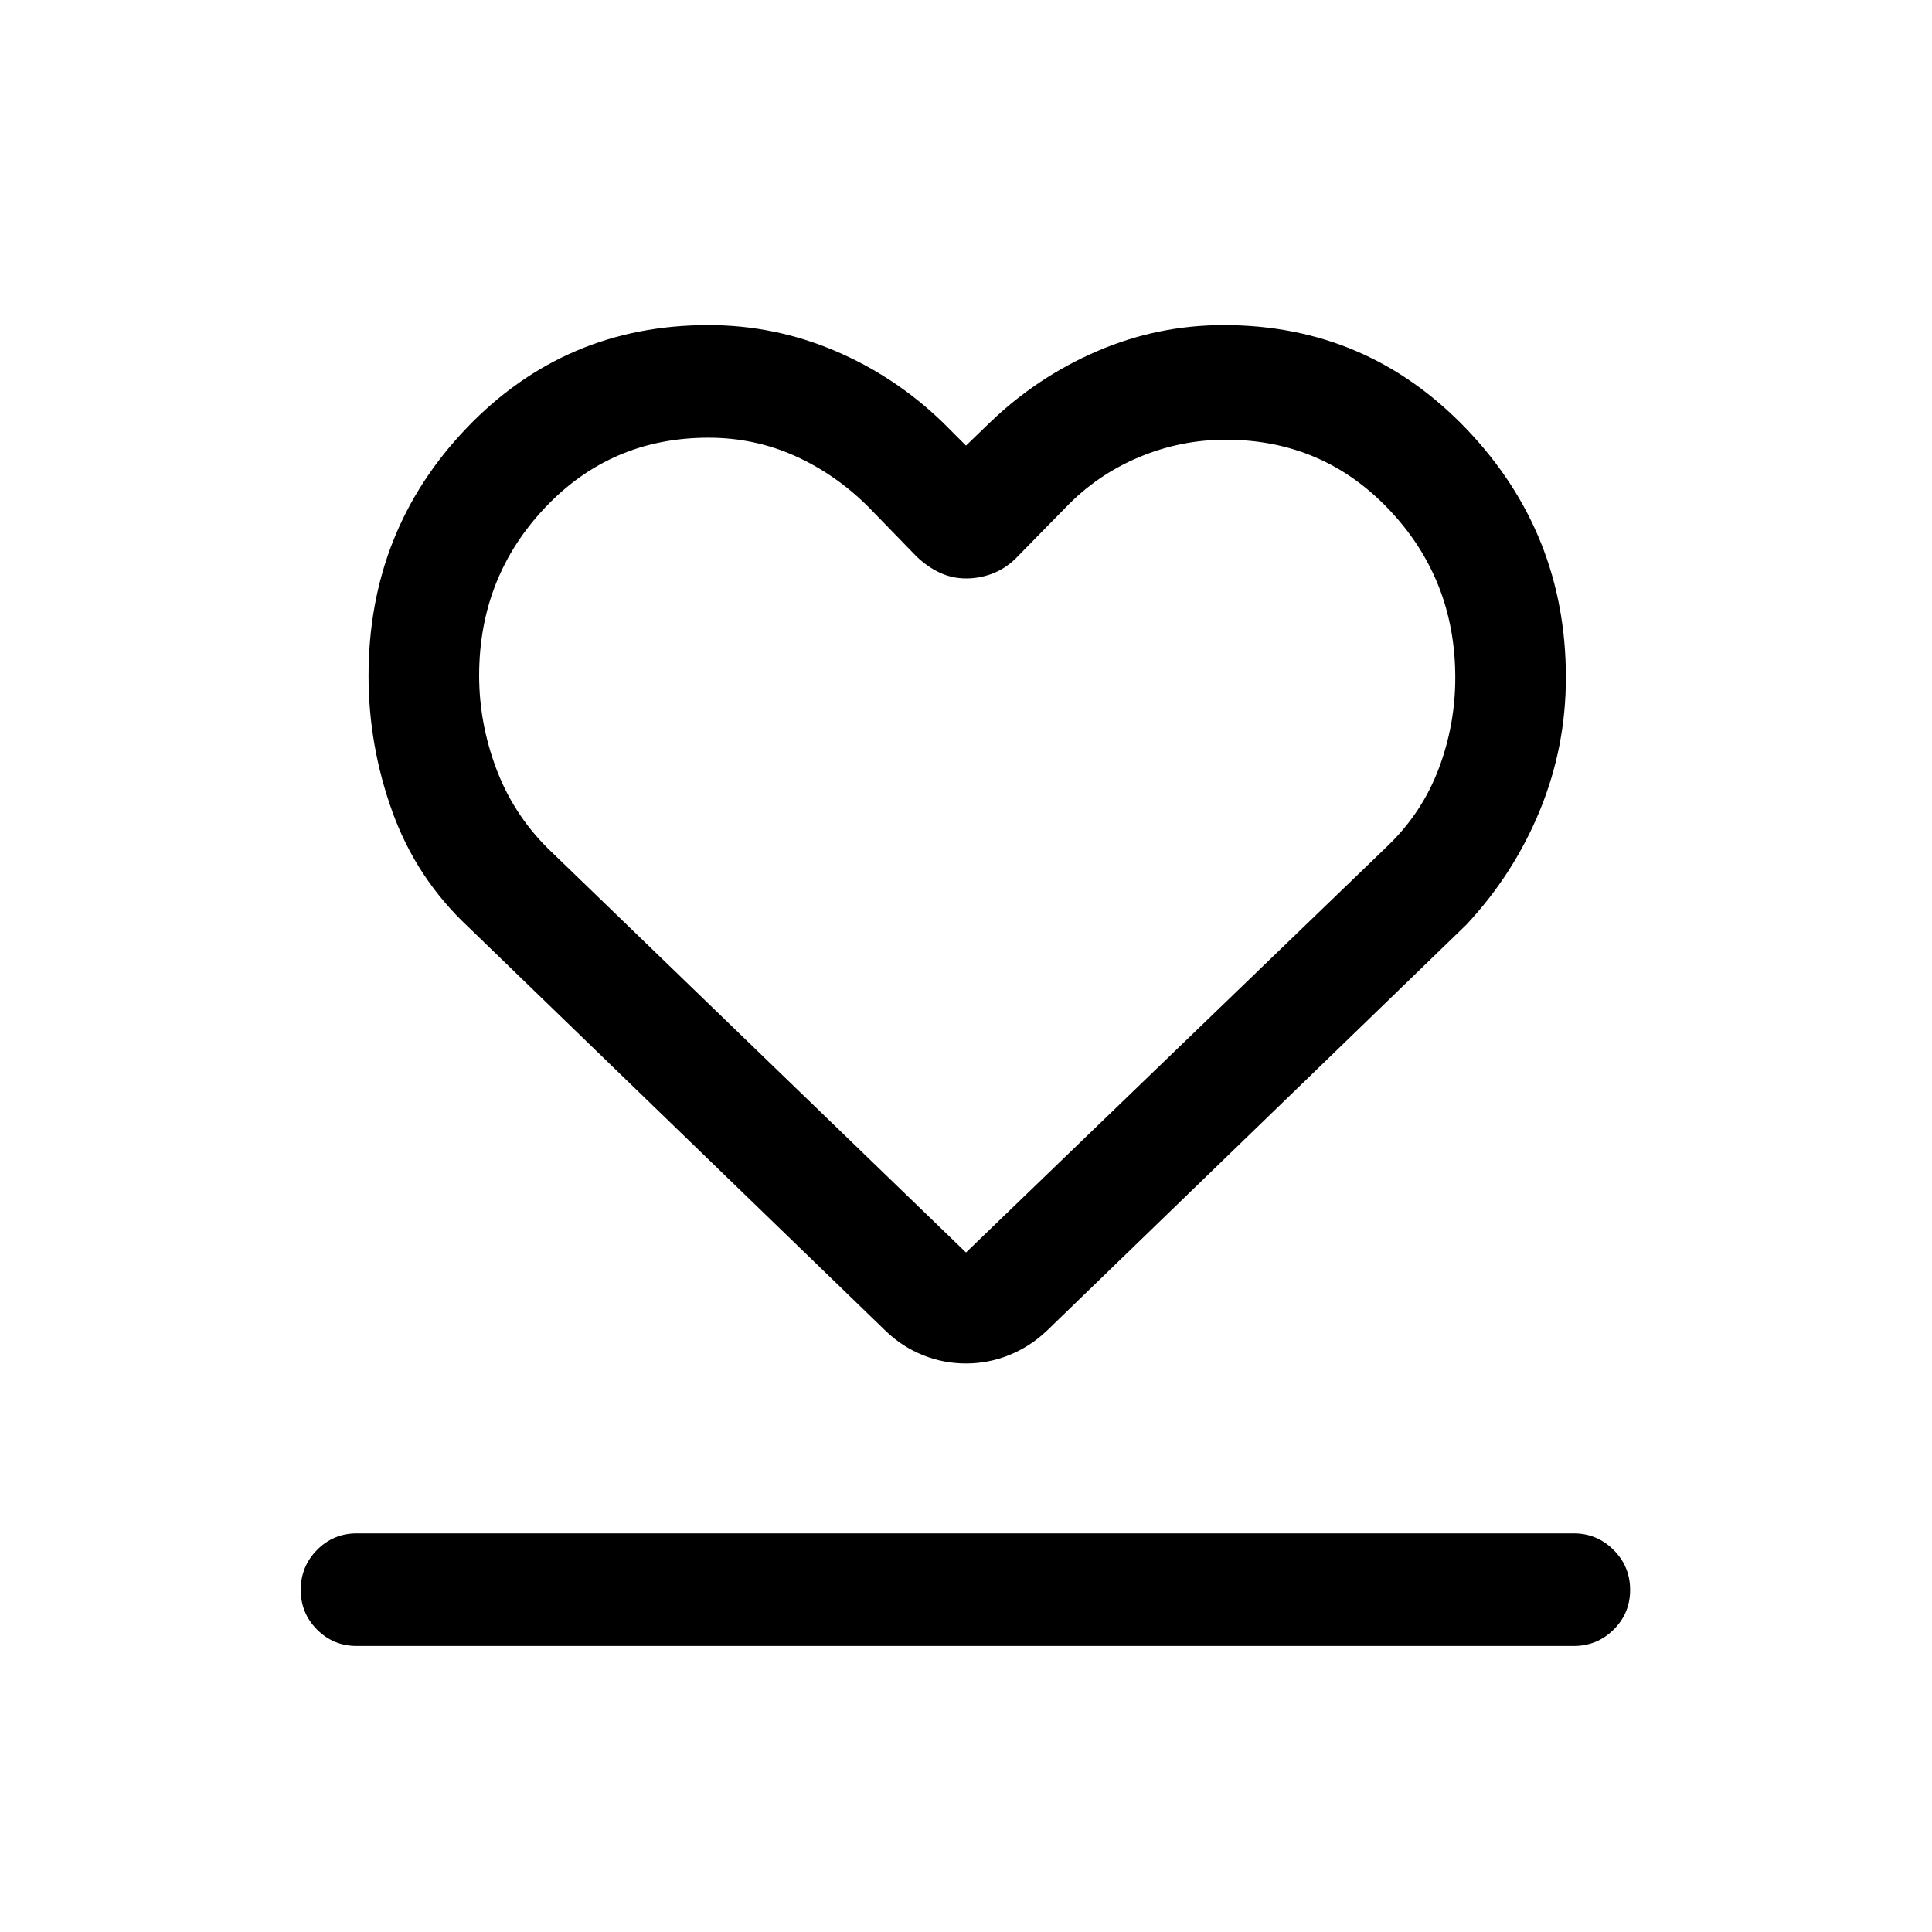 <svg xmlns="http://www.w3.org/2000/svg" height="24" viewBox="0 -960 960 960" width="24"><path d="M177.31-142.12q-11.64 0-19.76-8.13-8.12-8.12-8.12-19.76 0-11.64 8.12-19.86 8.12-8.21 19.76-8.21h604.61q11.64 0 19.86 8.23 8.22 8.22 8.22 19.86 0 11.64-8.22 19.76-8.22 8.11-19.86 8.11H177.31Zm55.23-357.42q-25.59-24.01-37.51-56.92-11.91-32.92-11.91-67.73 0-72.32 48.9-123.29 48.91-50.98 119.92-50.98 32.8 0 62.82 12.73 30.01 12.73 53.7 35.62L480-738.57l11.54-11.16q23.69-22.88 53.7-35.81 30.02-12.92 62.85-12.92 71.27 0 120.63 51.66 49.36 51.67 49.36 123.41 0 34.59-12.95 66.13-12.95 31.53-36.48 56.72L520.04-298.63q-8.29 7.81-18.59 11.97-10.3 4.16-21.45 4.16-11.15 0-21.45-4.15-10.3-4.16-18.4-11.96L232.54-499.54Zm39.43-39.14L480-337.65l209.62-202.12q17-16.39 25.25-38.22 8.25-21.84 8.25-45.27 0-48.9-32.93-83.57-32.93-34.67-81.09-34.67-22.54 0-43.33 8.76t-36.39 25.05l-24.96 25.46q-5.15 4.92-11.41 7.29-6.26 2.36-12.94 2.36-6.94 0-13.04-2.84-6.1-2.85-11.46-7.92L431.62-708q-16.31-16.31-36.49-25.4-20.18-9.1-43.1-9.1-48.27 0-81.11 34.64-32.84 34.64-32.84 83.54 0 23.44 8.4 45.99 8.4 22.56 25.49 39.65Zm208.41-1.4Z"/></svg>